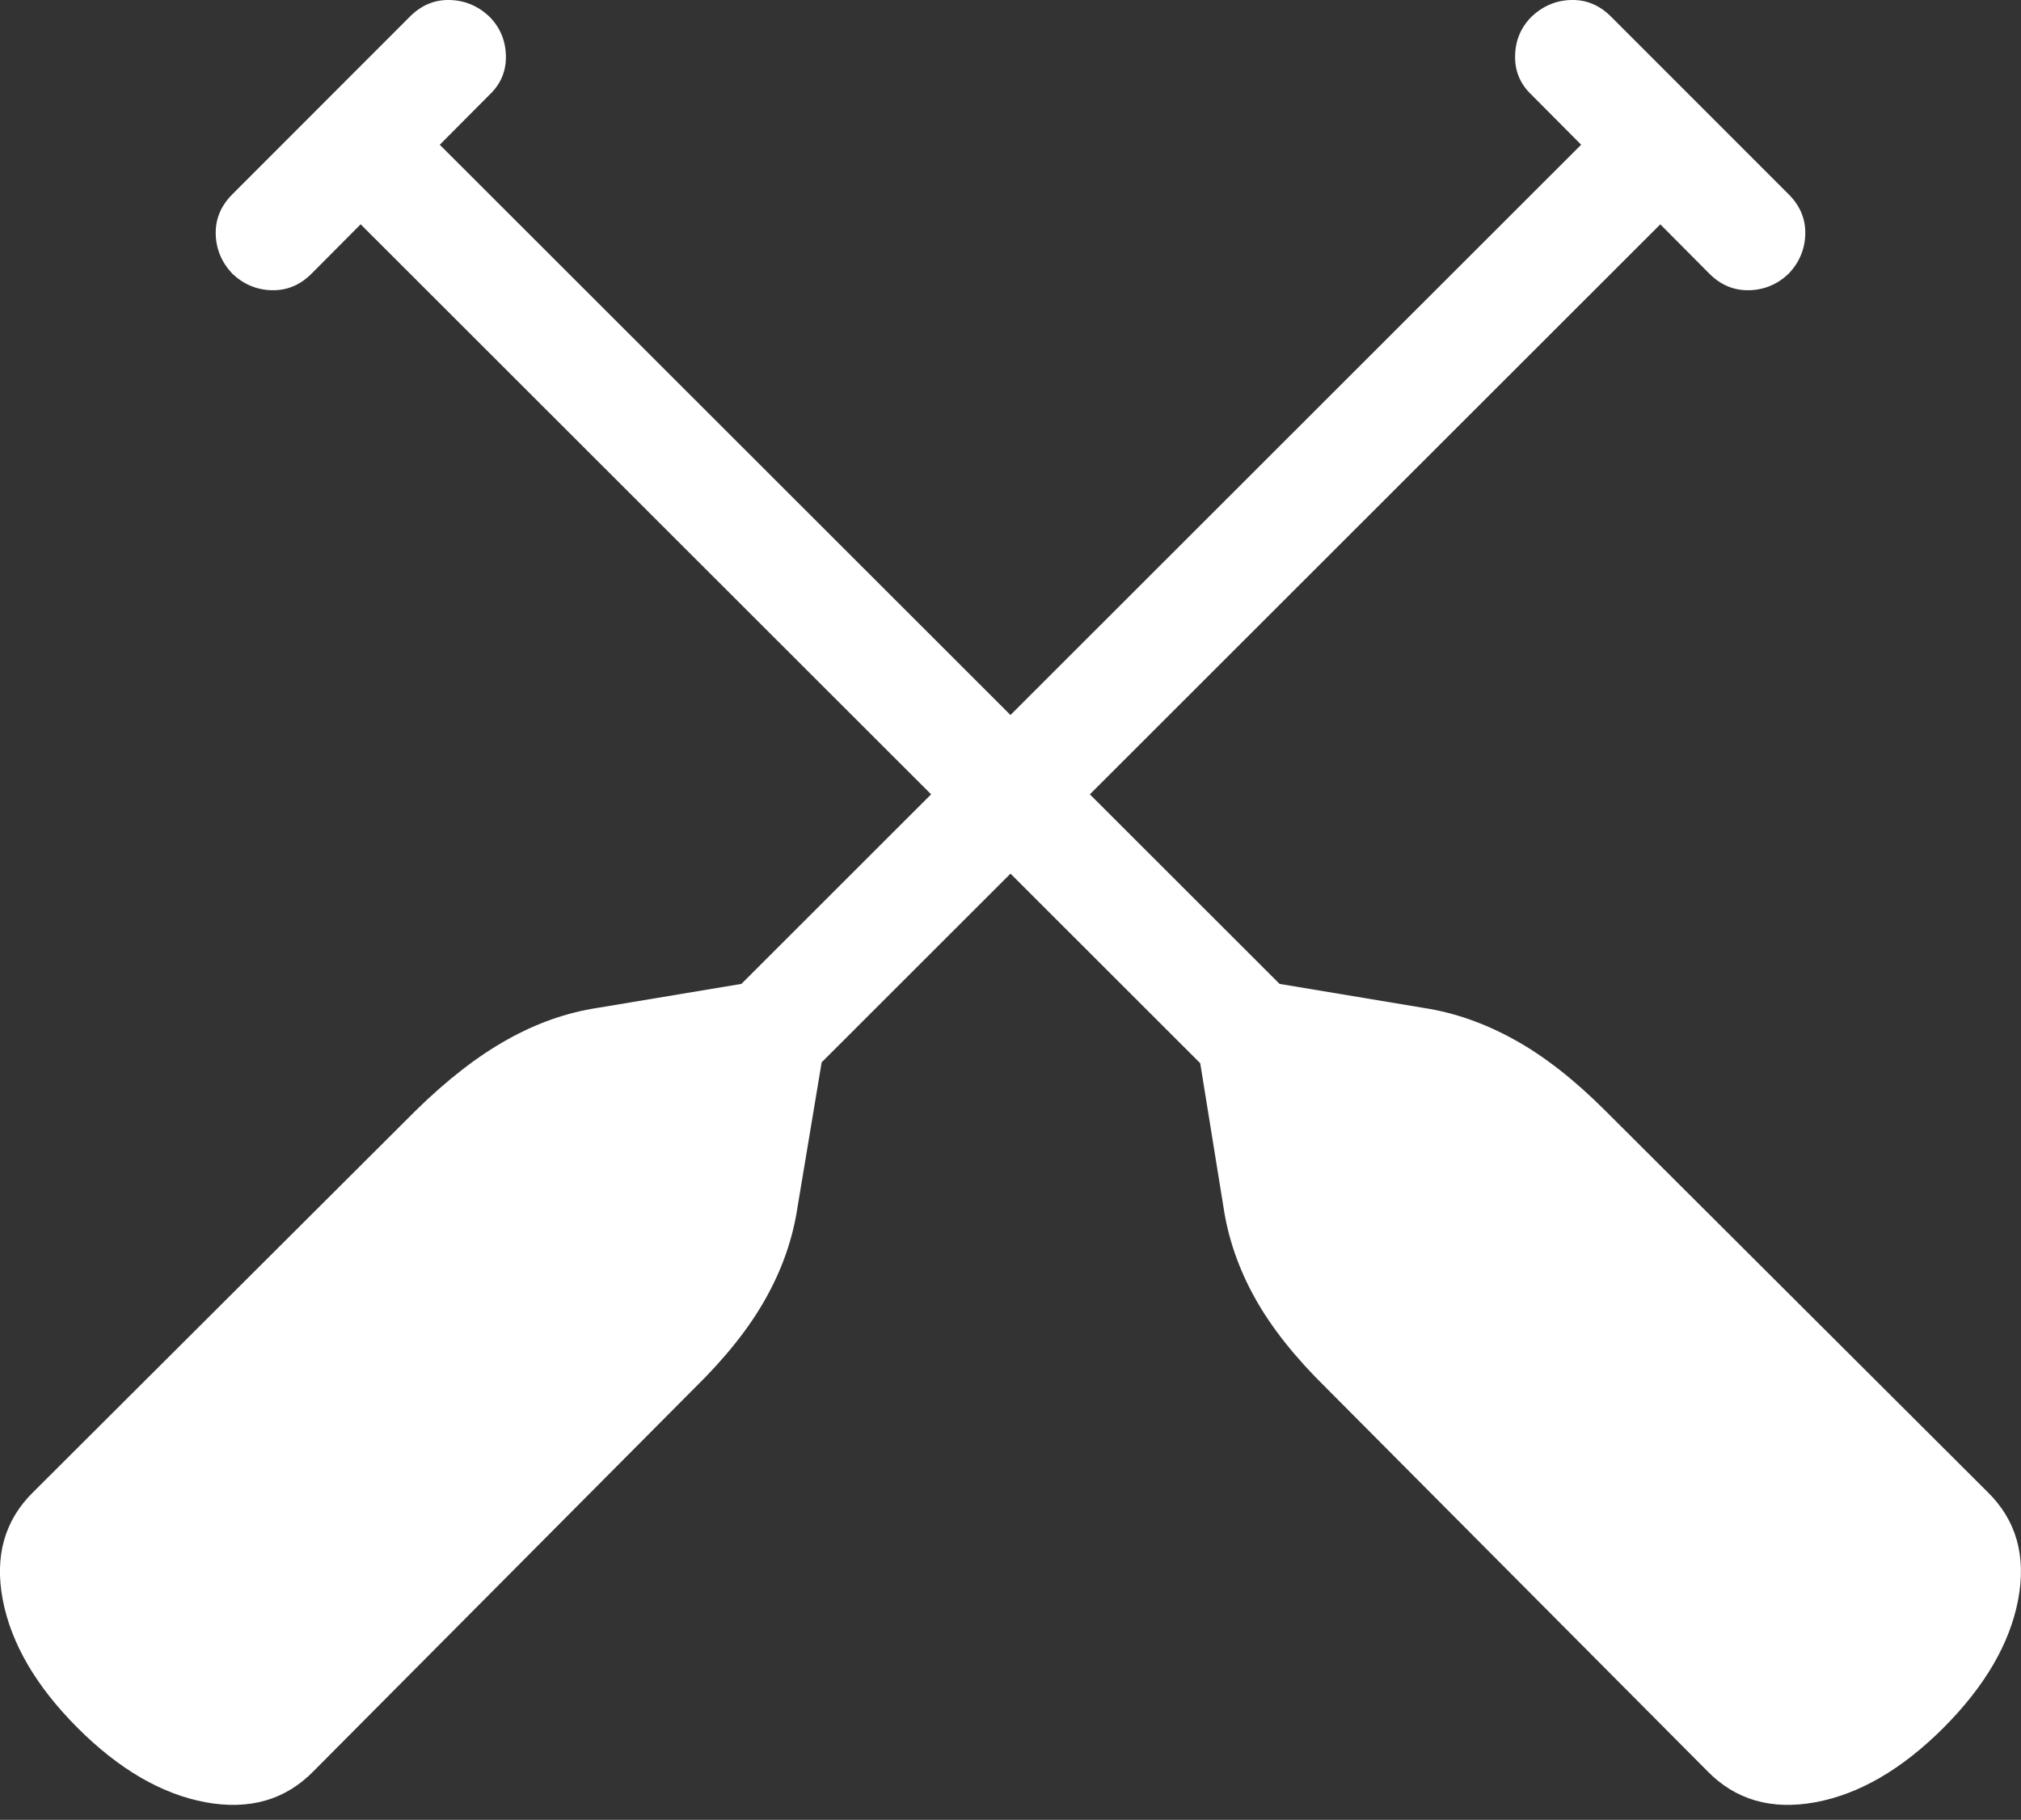 <?xml version="1.0" encoding="UTF-8"?>
<!--Generator: Apple Native CoreSVG 175.5-->
<!DOCTYPE svg
PUBLIC "-//W3C//DTD SVG 1.1//EN"
       "http://www.w3.org/Graphics/SVG/1.1/DTD/svg11.dtd">
<svg version="1.1" xmlns="http://www.w3.org/2000/svg" xmlns:xlink="http://www.w3.org/1999/xlink" width="19.655" height="17.696">
 <rect width="100%" height="100%" fill="#333333" stroke="none"/>
 <g>
  <rect height="17.696" opacity="0" width="19.655" x="0" y="0"/>
  <path d="M17.396 1.89L15.667 0.161Q15.501-0.005 15.281 0Q15.062 0.005 14.896 0.161Q14.739 0.318 14.735 0.542Q14.73 0.767 14.896 0.923L16.624 2.661Q16.79 2.827 17.01 2.822Q17.23 2.818 17.396 2.661Q17.552 2.495 17.557 2.276Q17.562 2.056 17.396 1.89ZM5.169 11.607L5.941 12.378L16.605 1.724L15.833 0.952ZM0.755 16.802Q1.361 17.407 2 17.525Q2.64 17.642 3.05 17.222L6.751 13.501Q7.21 13.052 7.449 12.622Q7.689 12.193 7.757 11.733L8.05 9.976L7.571 9.507L5.814 9.8Q5.364 9.868 4.935 10.108Q4.505 10.347 4.046 10.796L0.325 14.507Q-0.095 14.917 0.027 15.557Q0.15 16.196 0.755 16.802ZM2.259 1.89Q2.093 2.056 2.098 2.276Q2.103 2.495 2.259 2.661Q2.425 2.818 2.645 2.822Q2.864 2.827 3.03 2.661L4.759 0.923Q4.925 0.767 4.92 0.542Q4.915 0.318 4.759 0.161Q4.593 0.005 4.373 0Q4.153-0.005 3.987 0.161ZM14.486 11.607L3.821 0.952L3.05 1.724L13.714 12.378ZM18.9 16.802Q19.505 16.196 19.627 15.557Q19.749 14.917 19.329 14.507L15.608 10.796Q15.159 10.347 14.725 10.108Q14.29 9.868 13.841 9.8L12.083 9.507L11.614 9.976L11.898 11.733Q11.966 12.193 12.205 12.622Q12.444 13.052 12.903 13.501L16.605 17.222Q17.015 17.642 17.654 17.525Q18.294 17.407 18.9 16.802Z" fill="#ffffff"/>
 </g>
</svg>
